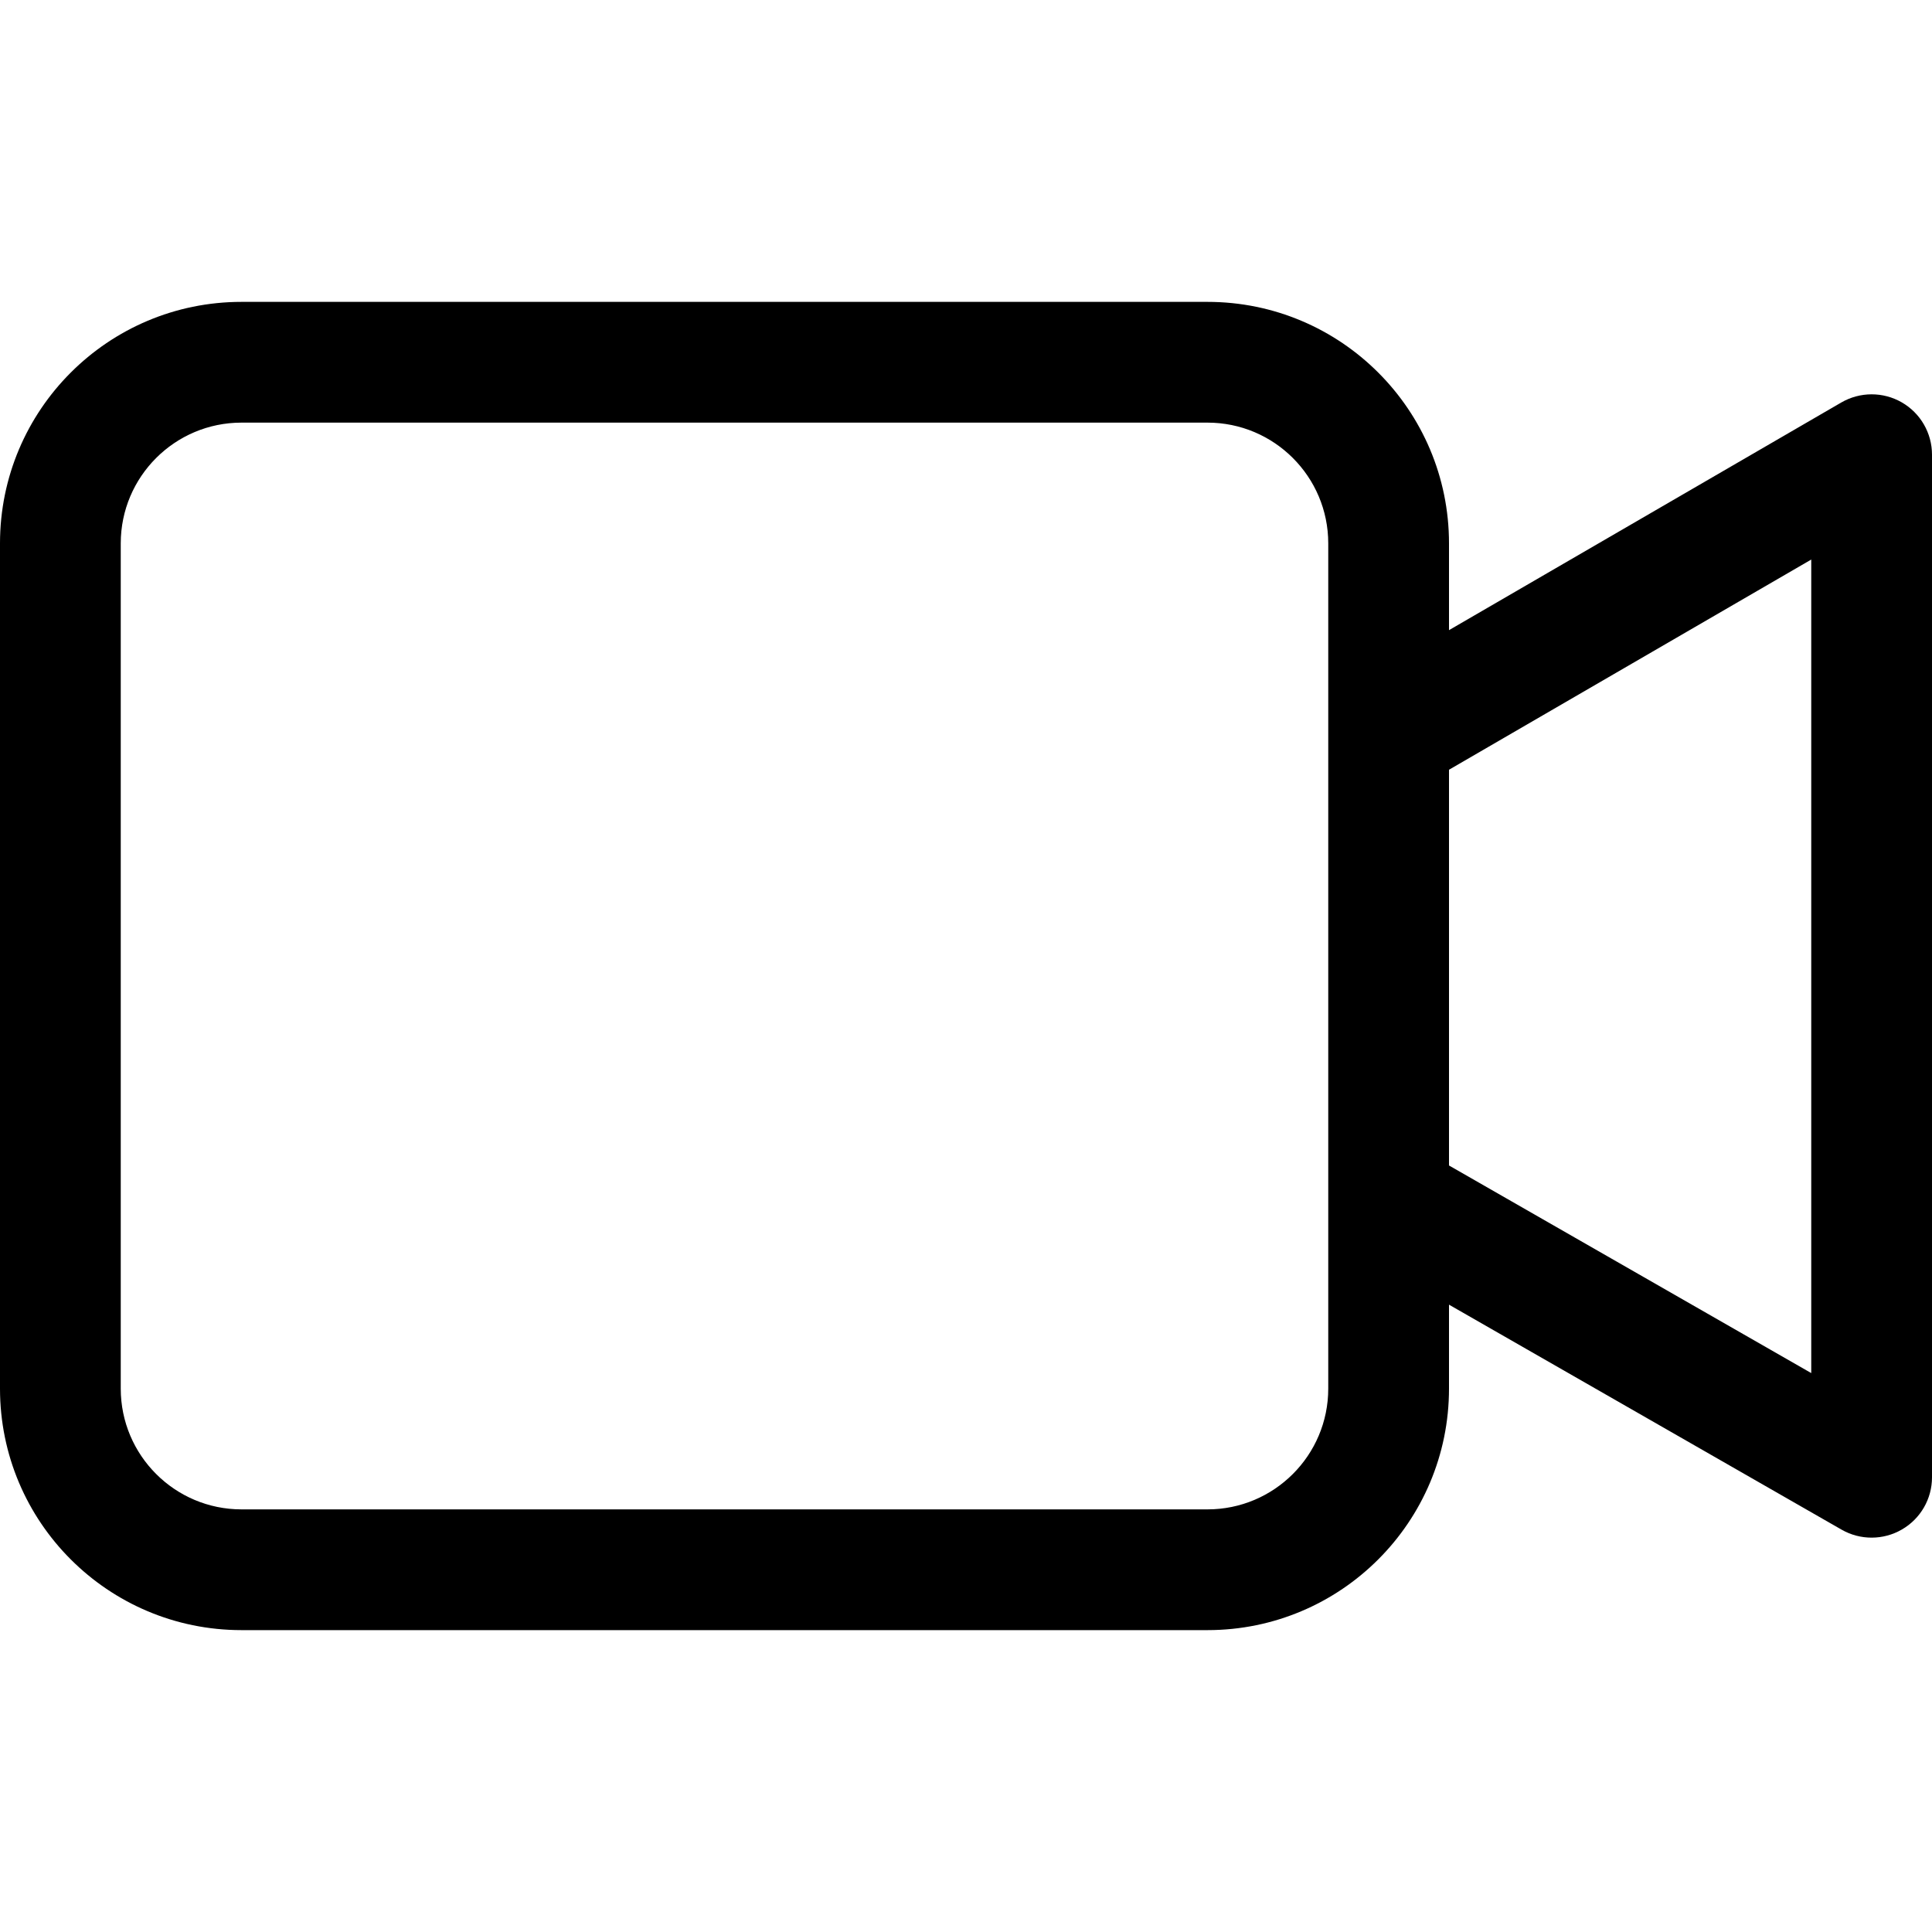 <svg ref="svg" width="24" height="24" viewBox="0 0 24 24" xmlns="http://www.w3.org/2000/svg">
  <path fill="currentColor" fill-rule="evenodd" clip-rule="evenodd" d="M0 6.75C0 5.093 1.343 3.75 3 3.75H15C16.657 3.75 18 5.093 18 6.75V7.828L22.873 5C23.106 4.865 23.392 4.865 23.624 4.998C23.857 5.132 24 5.38 24 5.648V18.352C24 18.619 23.858 18.866 23.626 19C23.395 19.134 23.109 19.135 22.877 19.002L18 16.207V17.25C18 18.907 16.657 20.25 15 20.25H3C1.343 20.25 0 18.907 0 17.25V6.75ZM18 14.478L22.5 17.057V6.951L18 9.562V14.478ZM16.5 6.75C16.5 5.922 15.828 5.25 15 5.25H3C2.172 5.25 1.5 5.922 1.5 6.75V17.25C1.5 18.078 2.172 18.75 3 18.75H15C15.828 18.75 16.5 18.078 16.5 17.25V6.75Z"/>
</svg>
